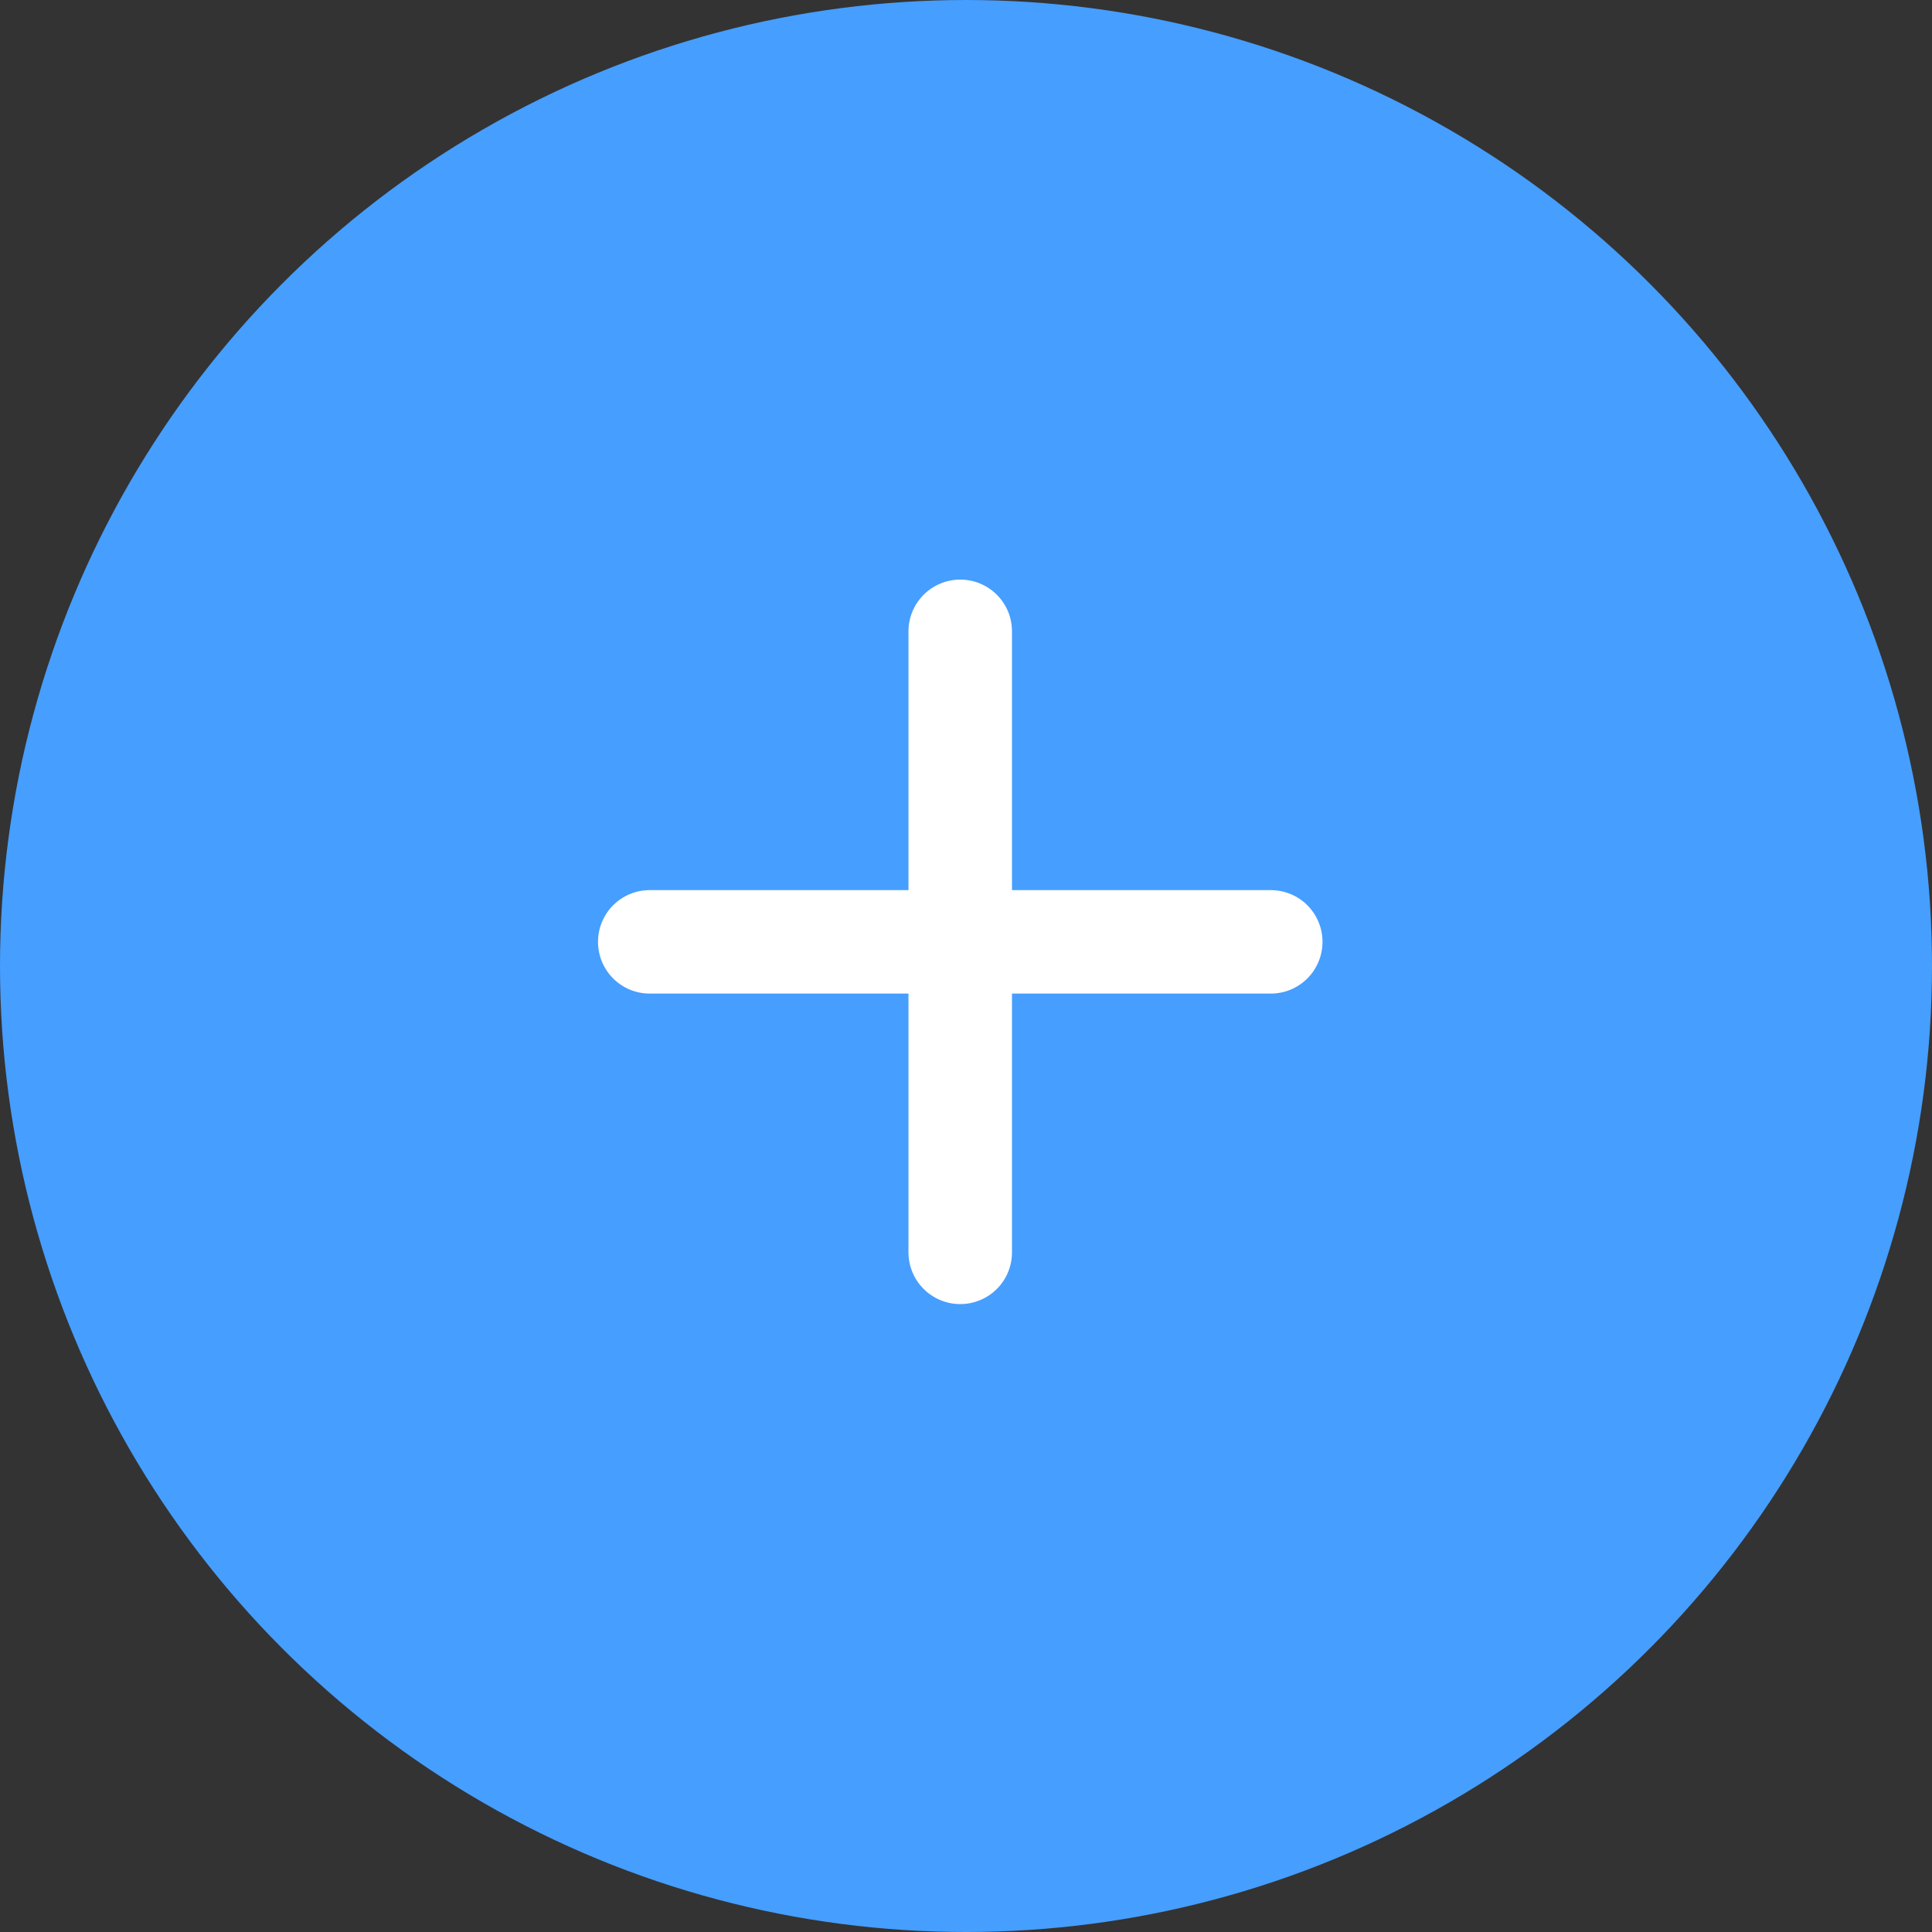 <svg width="40" height="40" viewBox="0 0 40 40" fill="none" xmlns="http://www.w3.org/2000/svg">
<rect x="0" y="0" width="40" height="40" fill="#333333" stroke="none"/>
<circle cx="20" cy="20" r="20" fill="#469EFF"/>
<path d="M26.309 20.571H20.952V25.929C20.952 26.213 20.84 26.485 20.639 26.686C20.438 26.887 20.165 27 19.881 27C19.597 27 19.324 26.887 19.123 26.686C18.922 26.485 18.809 26.213 18.809 25.929V20.571H13.452C13.168 20.571 12.896 20.459 12.695 20.258C12.494 20.057 12.381 19.784 12.381 19.5C12.381 19.216 12.494 18.943 12.695 18.742C12.896 18.541 13.168 18.429 13.452 18.429H18.809V13.071C18.809 12.787 18.922 12.515 19.123 12.314C19.324 12.113 19.597 12 19.881 12C20.165 12 20.438 12.113 20.639 12.314C20.84 12.515 20.952 12.787 20.952 13.071V18.429H26.309C26.594 18.429 26.866 18.541 27.067 18.742C27.268 18.943 27.381 19.216 27.381 19.5C27.381 19.784 27.268 20.057 27.067 20.258C26.866 20.459 26.594 20.571 26.309 20.571Z" fill="white"/>
</svg>
